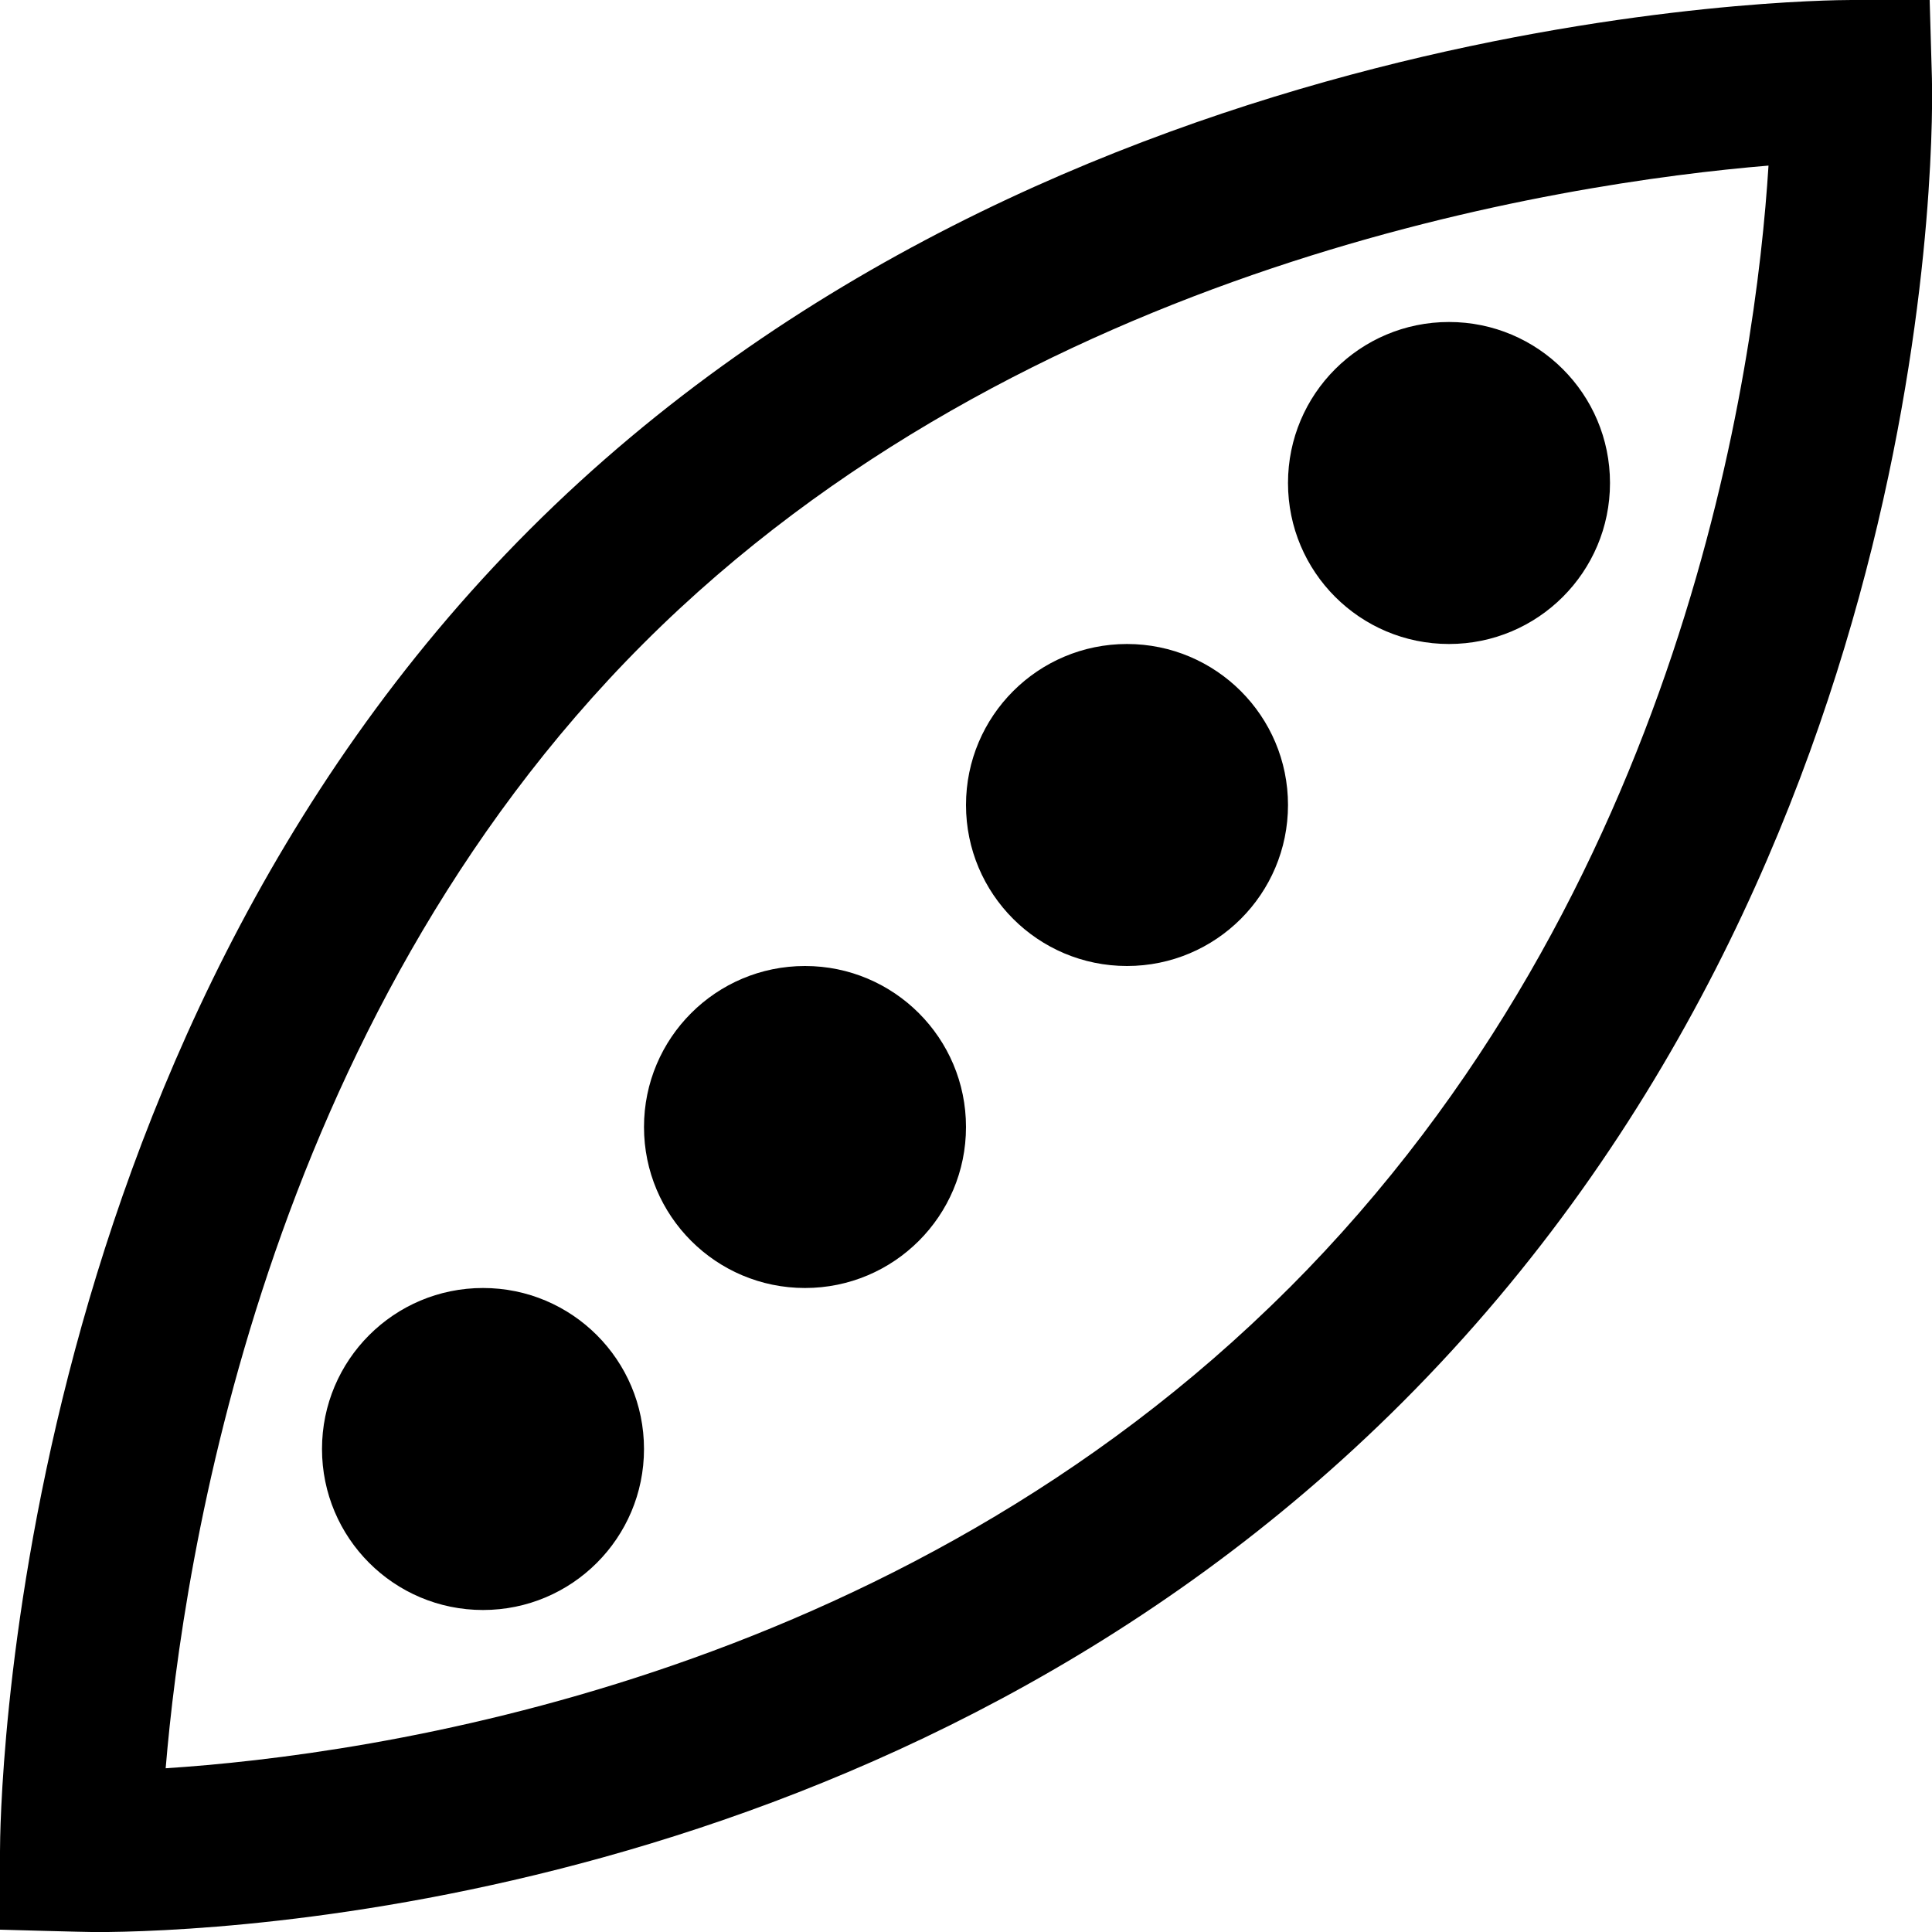 <?xml version="1.0" encoding="UTF-8"?>
<svg xmlns="http://www.w3.org/2000/svg" id="Layer_1" data-name="Layer 1" viewBox="0 0 24 24">
  <path d="m23.999.972l-.028-.972h-.972C22.597,0,13.082.075,6.579,6.579.077,13.083,0,22.597,0,22.999v.972s1.071.03,1.186.03c1.482,0,9.941-.287,16.234-6.58C24.194,10.647,24.01,1.364,23.999.972Zm-7.992,15.035c-4.901,4.901-11.448,5.798-13.949,5.959.212-2.546,1.215-9.251,5.936-13.973,4.723-4.723,11.43-5.724,13.975-5.936-.156,2.497-1.044,9.032-5.961,13.95Zm-8.007-2.007c0-1.105.895-2,2-2s2,.895,2,2-.895,2-2,2-2-.895-2-2Zm4-4c0-1.105.895-2,2-2s2,.895,2,2-.895,2-2,2-2-.895-2-2Zm-4,8c0,1.105-.895,2-2,2s-2-.895-2-2,.895-2,2-2,2,.895,2,2Zm8-12c0-1.105.895-2,2-2s2,.895,2,2-.895,2-2,2-2-.895-2-2Z"/>
</svg>
